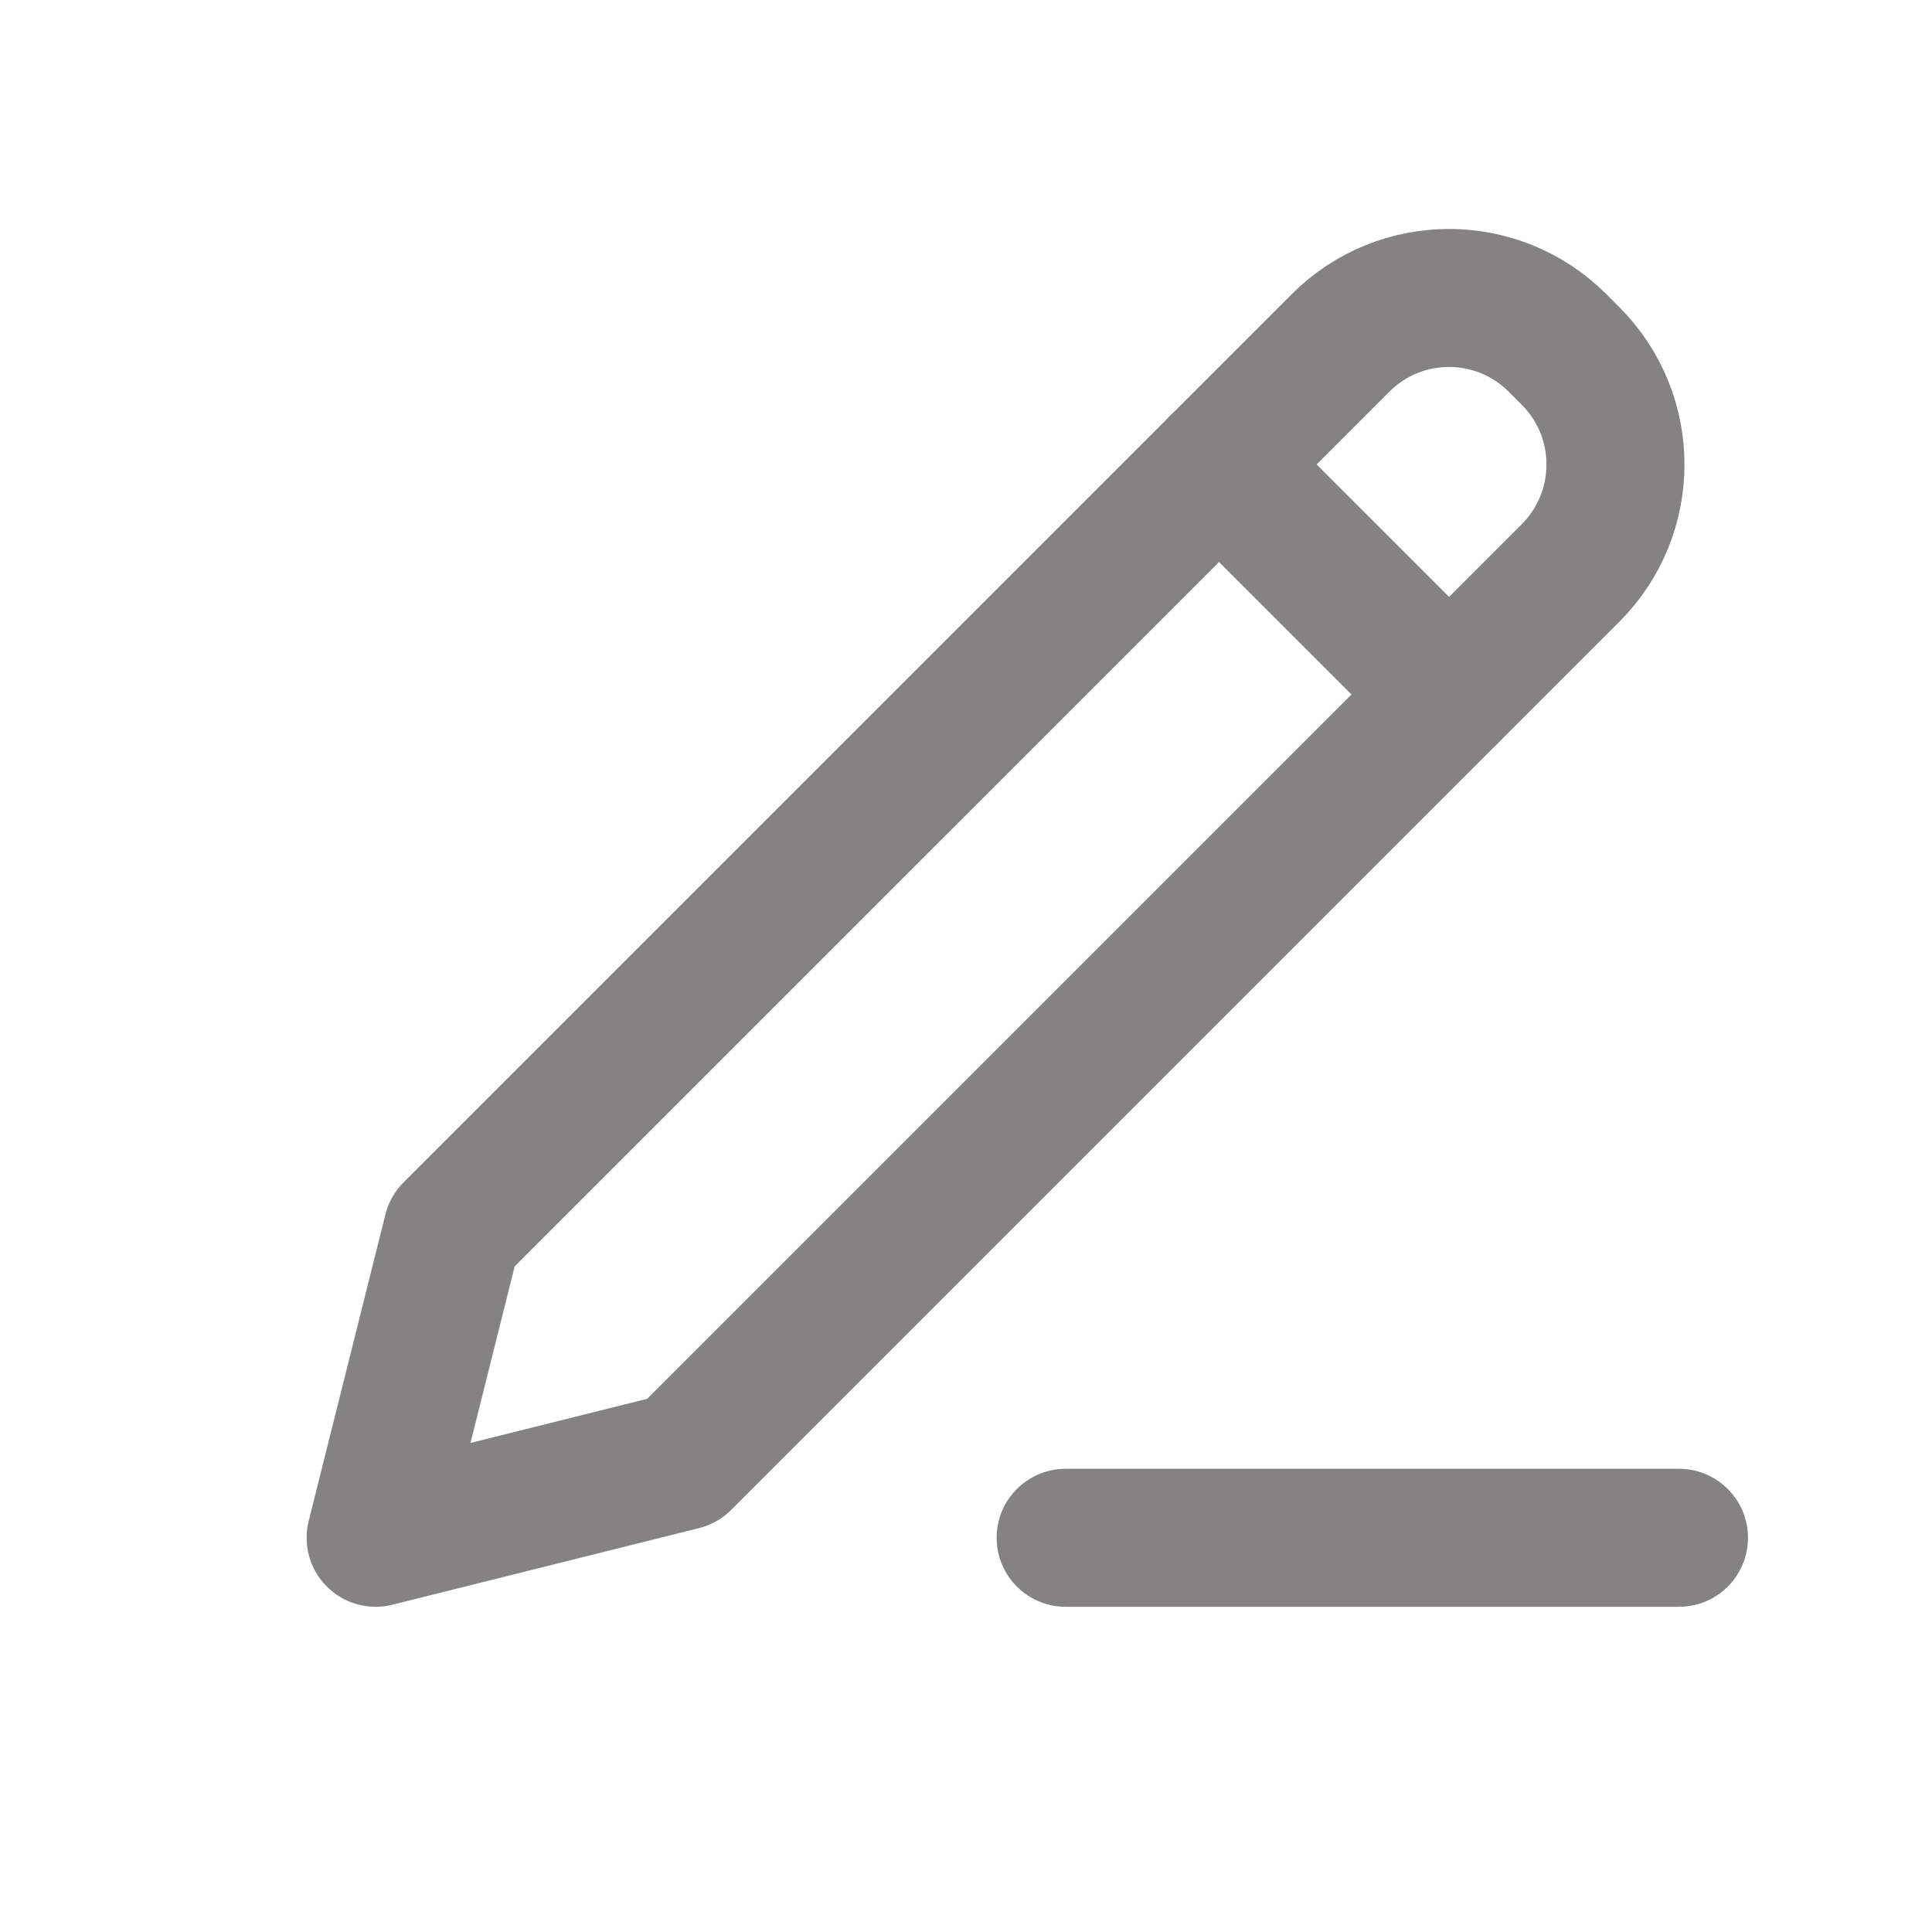 <svg width="21" height="21" viewBox="0 0 21 21" fill="none" xmlns="http://www.w3.org/2000/svg">
<g clip-path="url(#clip0_2012_5689)">
<path d="M4.917 13.382L4.083 16.715L7.417 15.882L17.072 6.227C17.722 5.576 17.722 4.521 17.072 3.87L16.929 3.727C16.278 3.076 15.222 3.076 14.572 3.727L4.917 13.382Z" stroke="#848382" stroke-width="1.5" stroke-linecap="round" stroke-linejoin="round"/>
<path d="M13.25 5.048L15.75 7.548" stroke="#848382" stroke-width="1.5" stroke-linecap="round" stroke-linejoin="round"/>
<path d="M11.583 16.715H18.25" stroke="#848382" stroke-width="1.5" stroke-linecap="round" stroke-linejoin="round"/>
</g>
<defs>
<clipPath id="clip0_2012_5689">
<rect width="20" height="20" fill="white" transform="translate(0.75 0.048)"/>
</clipPath>
</defs>
</svg>
